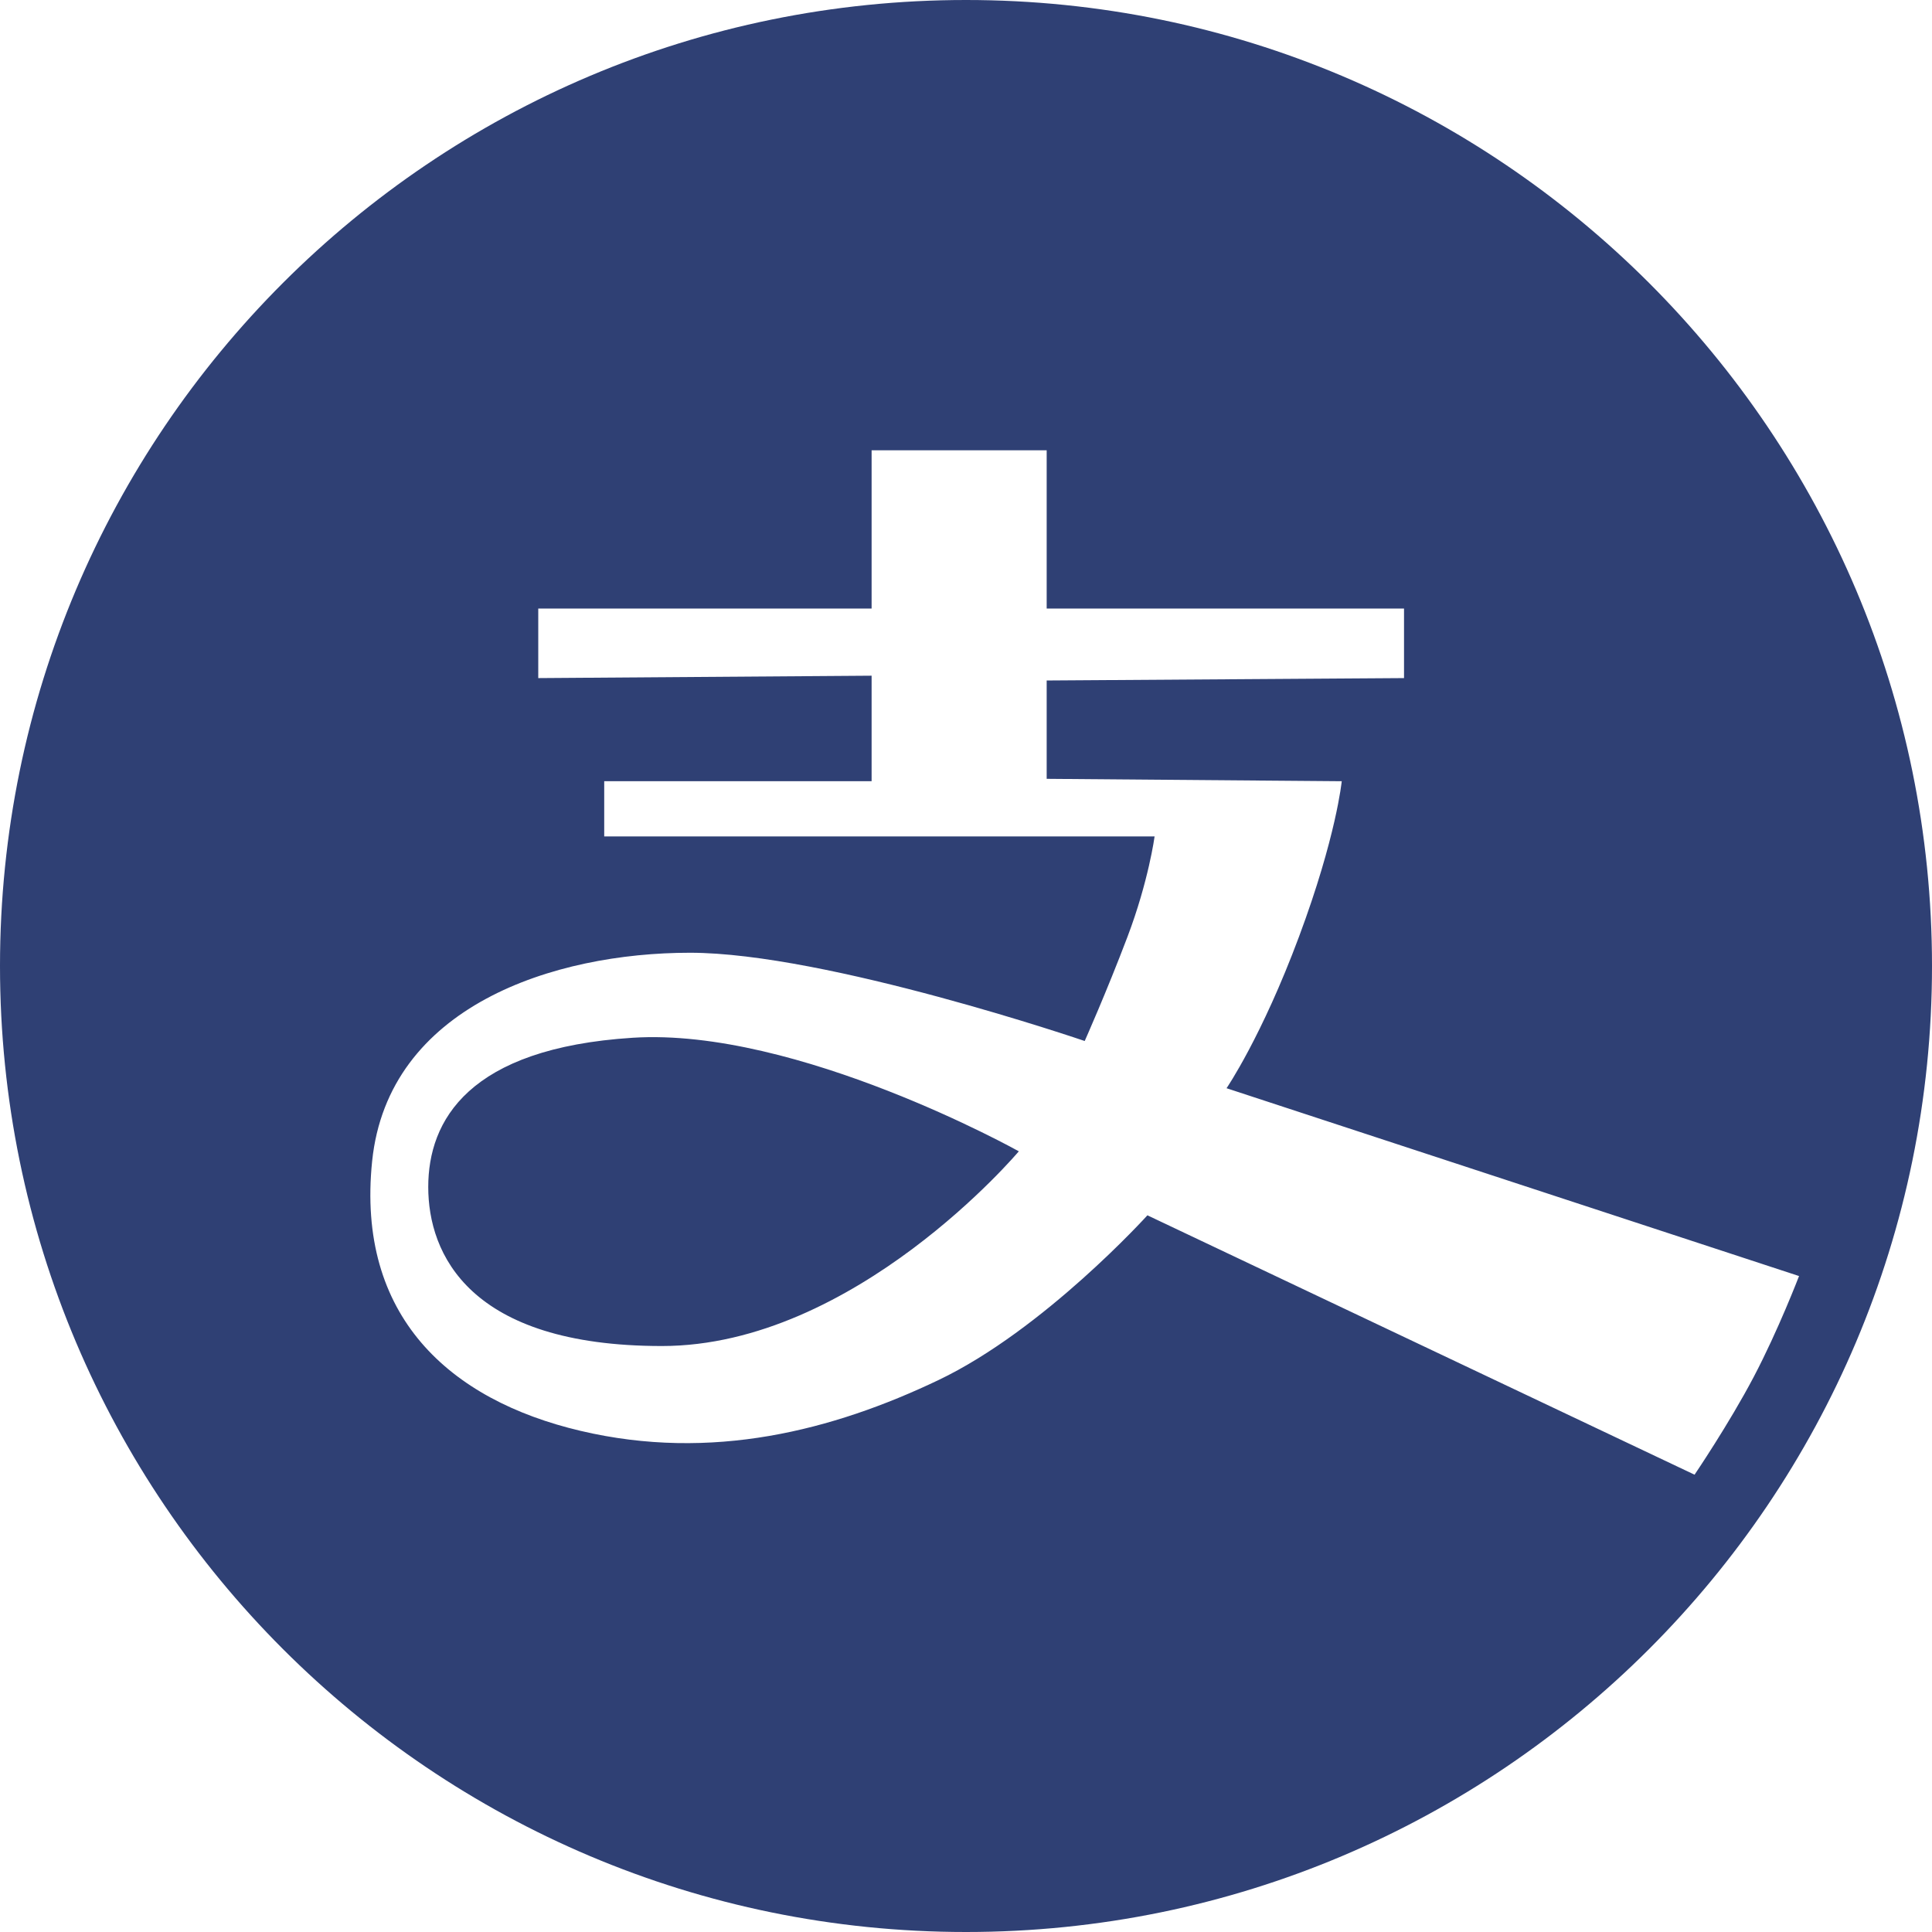 <?xml version="1.0" encoding="UTF-8" standalone="no"?>
<svg width="50px" height="50px" viewBox="0 0 50 50" version="1.1" xmlns="http://www.w3.org/2000/svg" xmlns:xlink="http://www.w3.org/1999/xlink" xmlns:sketch="http://www.bohemiancoding.com/sketch/ns">
    <!-- Generator: Sketch 3.1.1 (8761) - http://www.bohemiancoding.com/sketch -->
    <title>alipay_F</title>
    <desc>Created with Sketch.</desc>
    <defs></defs>
    <g id="Page-1" stroke="none" stroke-width="1" fill="none" fill-rule="evenodd" sketch:type="MSPage">
        <g id="Artboard-1" sketch:type="MSArtboardGroup" transform="translate(-1375, -326)" fill="#2F4074">
            <g id="full-icons" sketch:type="MSLayerGroup" transform="translate(1175, 225)">
                <g id="row-2-full-icons" transform="translate(0, 101)" sketch:type="MSShapeGroup">
                    <path d="M225,50 C238.807,50 250,38.807 250,25 C250,11.193 238.807,0 225,0 C211.193,0 200,11.193 200,25 C200,38.807 211.193,50 225,50 Z M222.557,15.749 L222.557,11.653 L227.088,11.653 L227.088,15.749 L236.336,15.749 L236.336,17.549 L227.088,17.611 L227.088,20.156 L234.724,20.218 C234.724,20.218 234.586,21.646 233.618,24.242 C232.651,26.838 231.743,28.163 231.743,28.163 L246.559,33.024 C246.559,33.024 246.027,34.415 245.387,35.633 C244.746,36.852 243.855,38.165 243.855,38.165 L229.695,31.452 C229.695,31.452 227.017,34.414 224.286,35.717 C221.555,37.02 218.419,37.831 215.023,37.03 C211.627,36.23 209.217,34.058 209.631,30.049 C210.046,26.039 214.332,24.657 217.857,24.657 C221.383,24.657 228.072,26.941 228.072,26.941 C228.072,26.941 228.634,25.682 229.18,24.242 C229.726,22.802 229.881,21.646 229.881,21.646 L215.637,21.646 L215.637,20.218 L222.557,20.218 L222.557,17.487 L213.93,17.549 L213.93,15.749 L222.557,15.749 Z M226.367,29.796 C226.367,29.796 222.126,34.835 217.13,34.835 C212.133,34.835 211.083,32.442 211.083,30.72 C211.083,28.999 212.122,27.128 216.374,26.857 C220.625,26.587 226.367,29.796 226.367,29.796 Z" id="alipay_F"></path>
                </g>
            </g>
        </g>
    </g>
</svg>